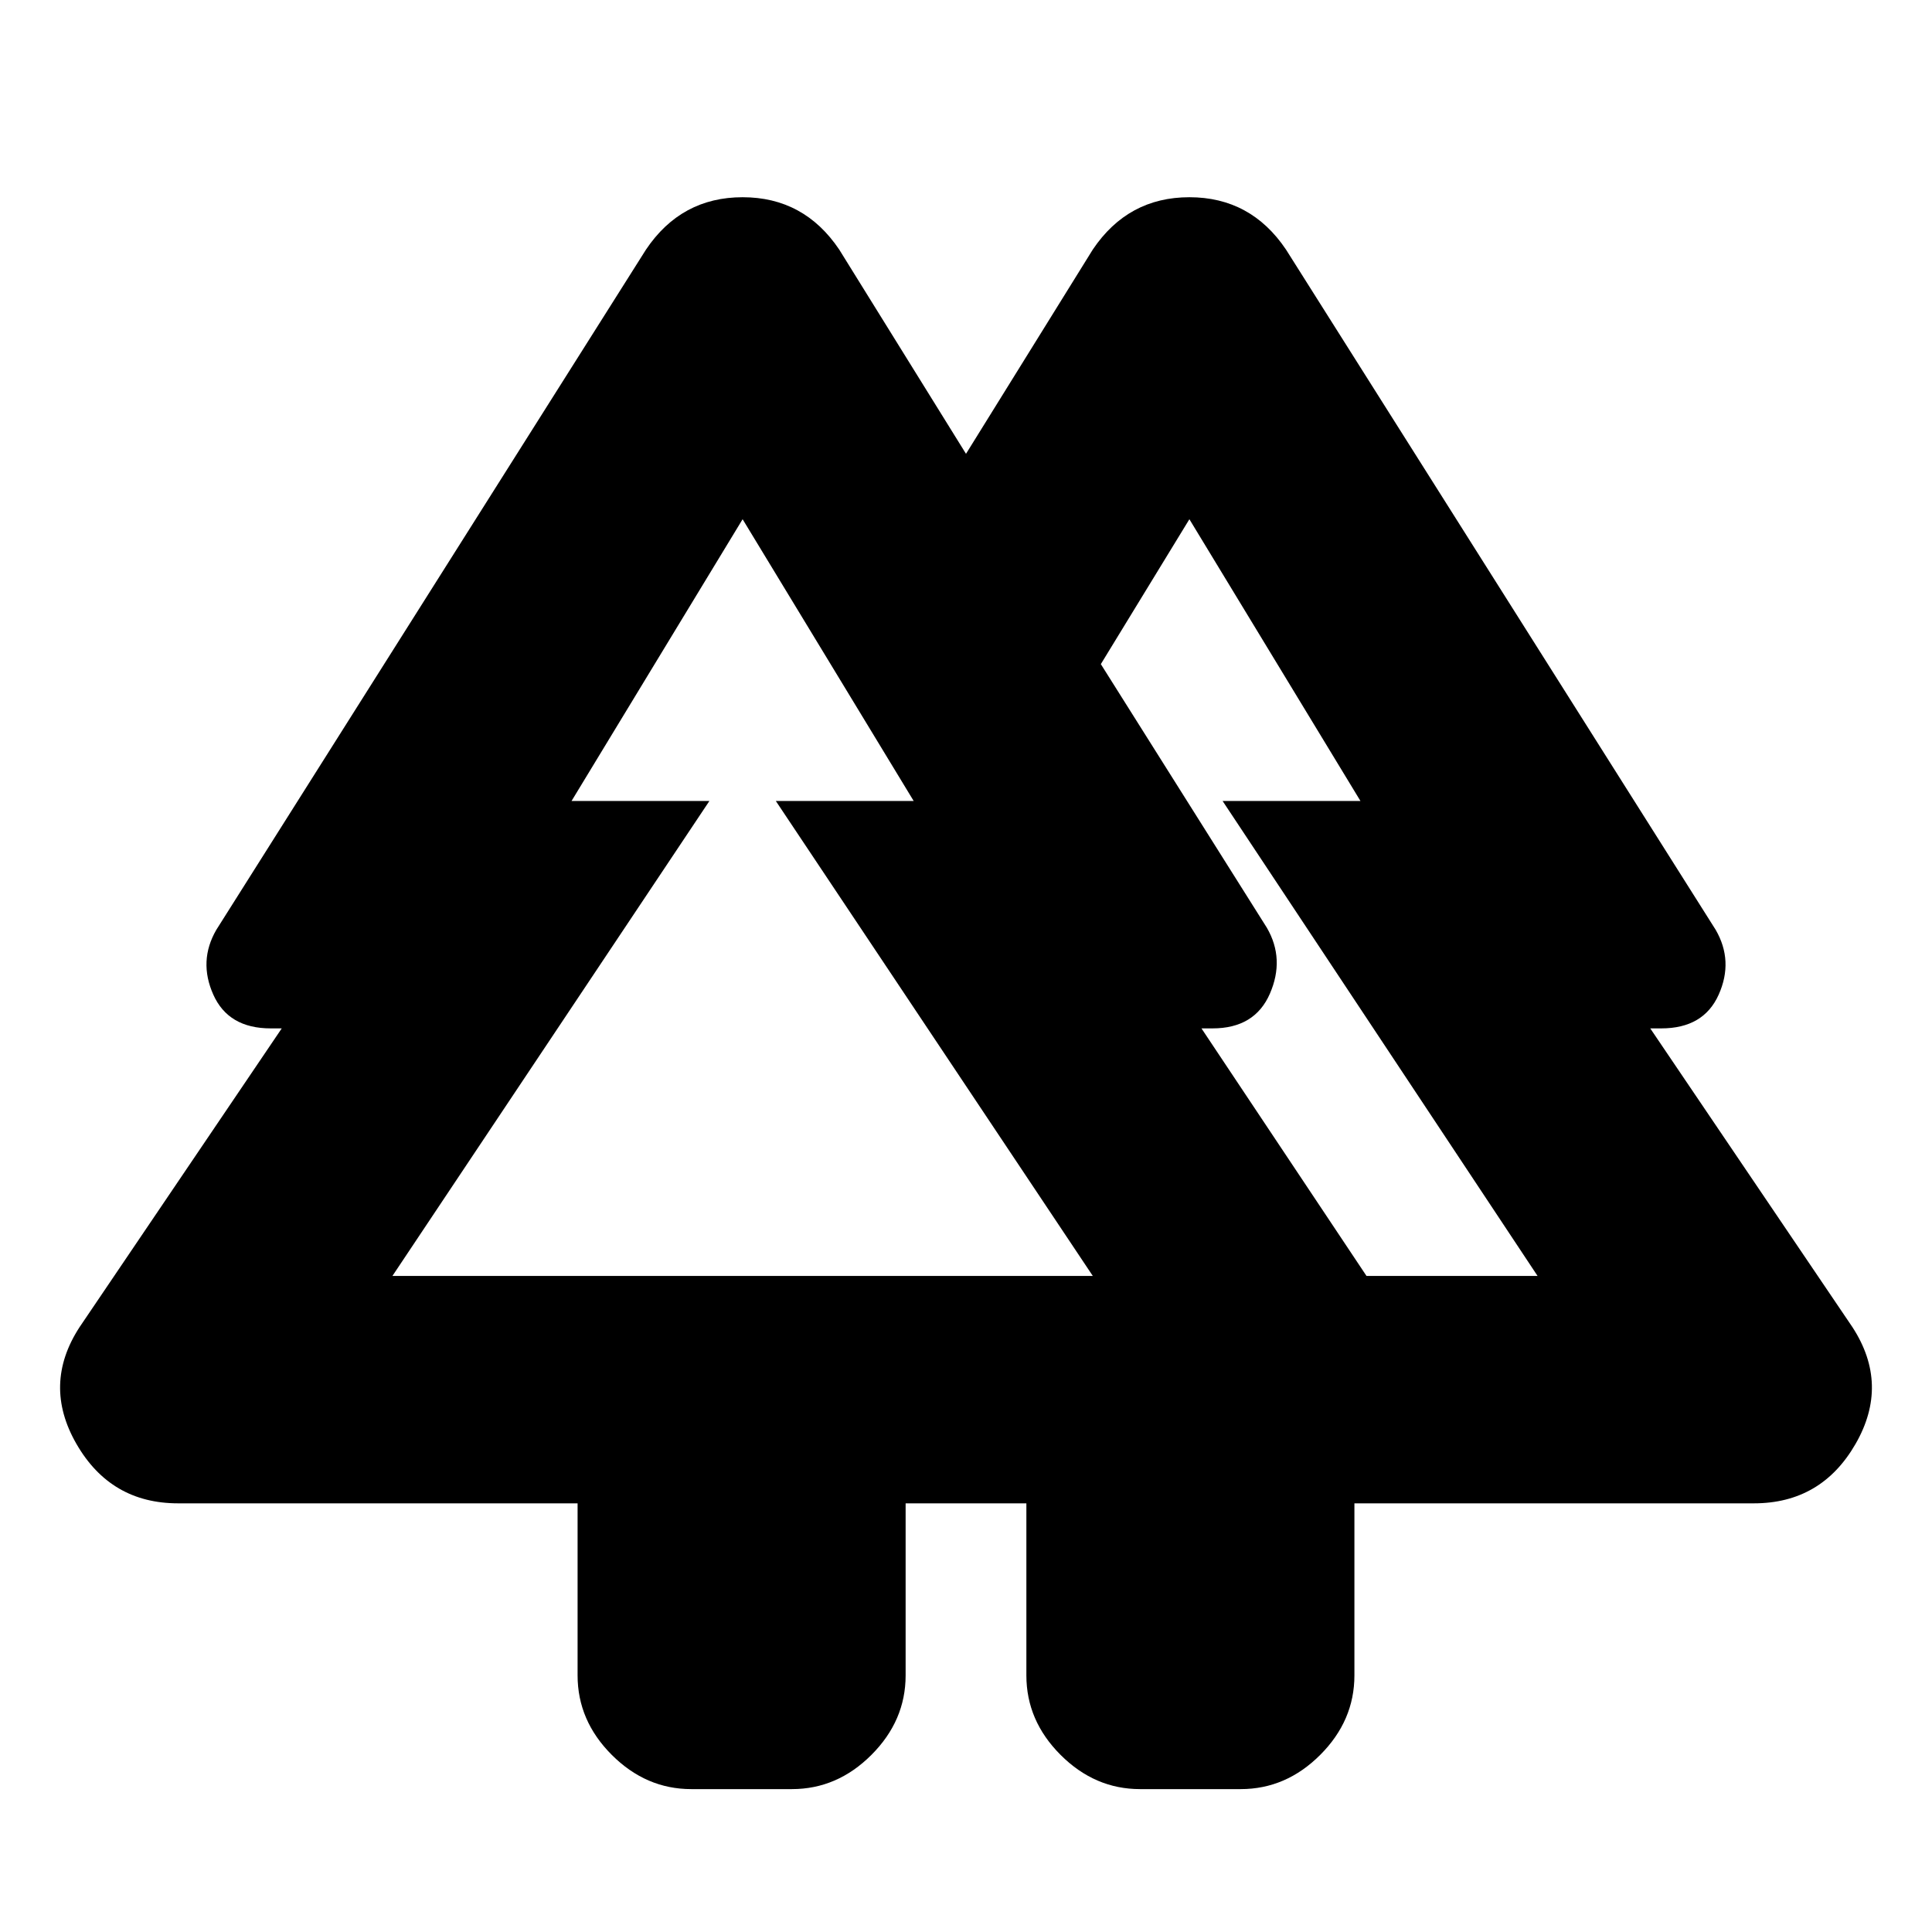 <svg xmlns="http://www.w3.org/2000/svg" height="20" viewBox="0 -960 960 960" width="20"><path d="M287-127.5V-213H88.5Q55-213 38-242.5t1.5-58L140-449h-5.5q-21 0-28.5-16.75t1.5-32.25L321-836q17.5-26 48-26t48 26l63 101.5L543-836q17.5-26 48-26t48 26l213.5 338q9 15.5 1.5 32.25T825.5-449H820l100.5 148.5q18.5 28.5 1.5 58T871.5-213H673v85.5q0 22.5-17 39.5t-39.5 17h-50Q544-71 527-88t-17-39.5V-213h-60v85.5q0 22.5-17 39.5t-39.5 17h-50Q321-71 304-88t-17-39.5ZM679-326h85L607.5-562H676l-85-140-44 72 82.5 131q9 15.5 1.5 32.75T602.5-449H597l82 123Zm-484 0h348L385.5-562H454l-85-140-85 140h68.5L195-326Zm0 0h144.5H269h177-70.5H543 195Zm484 0h-91 98-136 142-38.5H764h-85ZM510-213h163-163Zm261.5 0Z"/></svg>